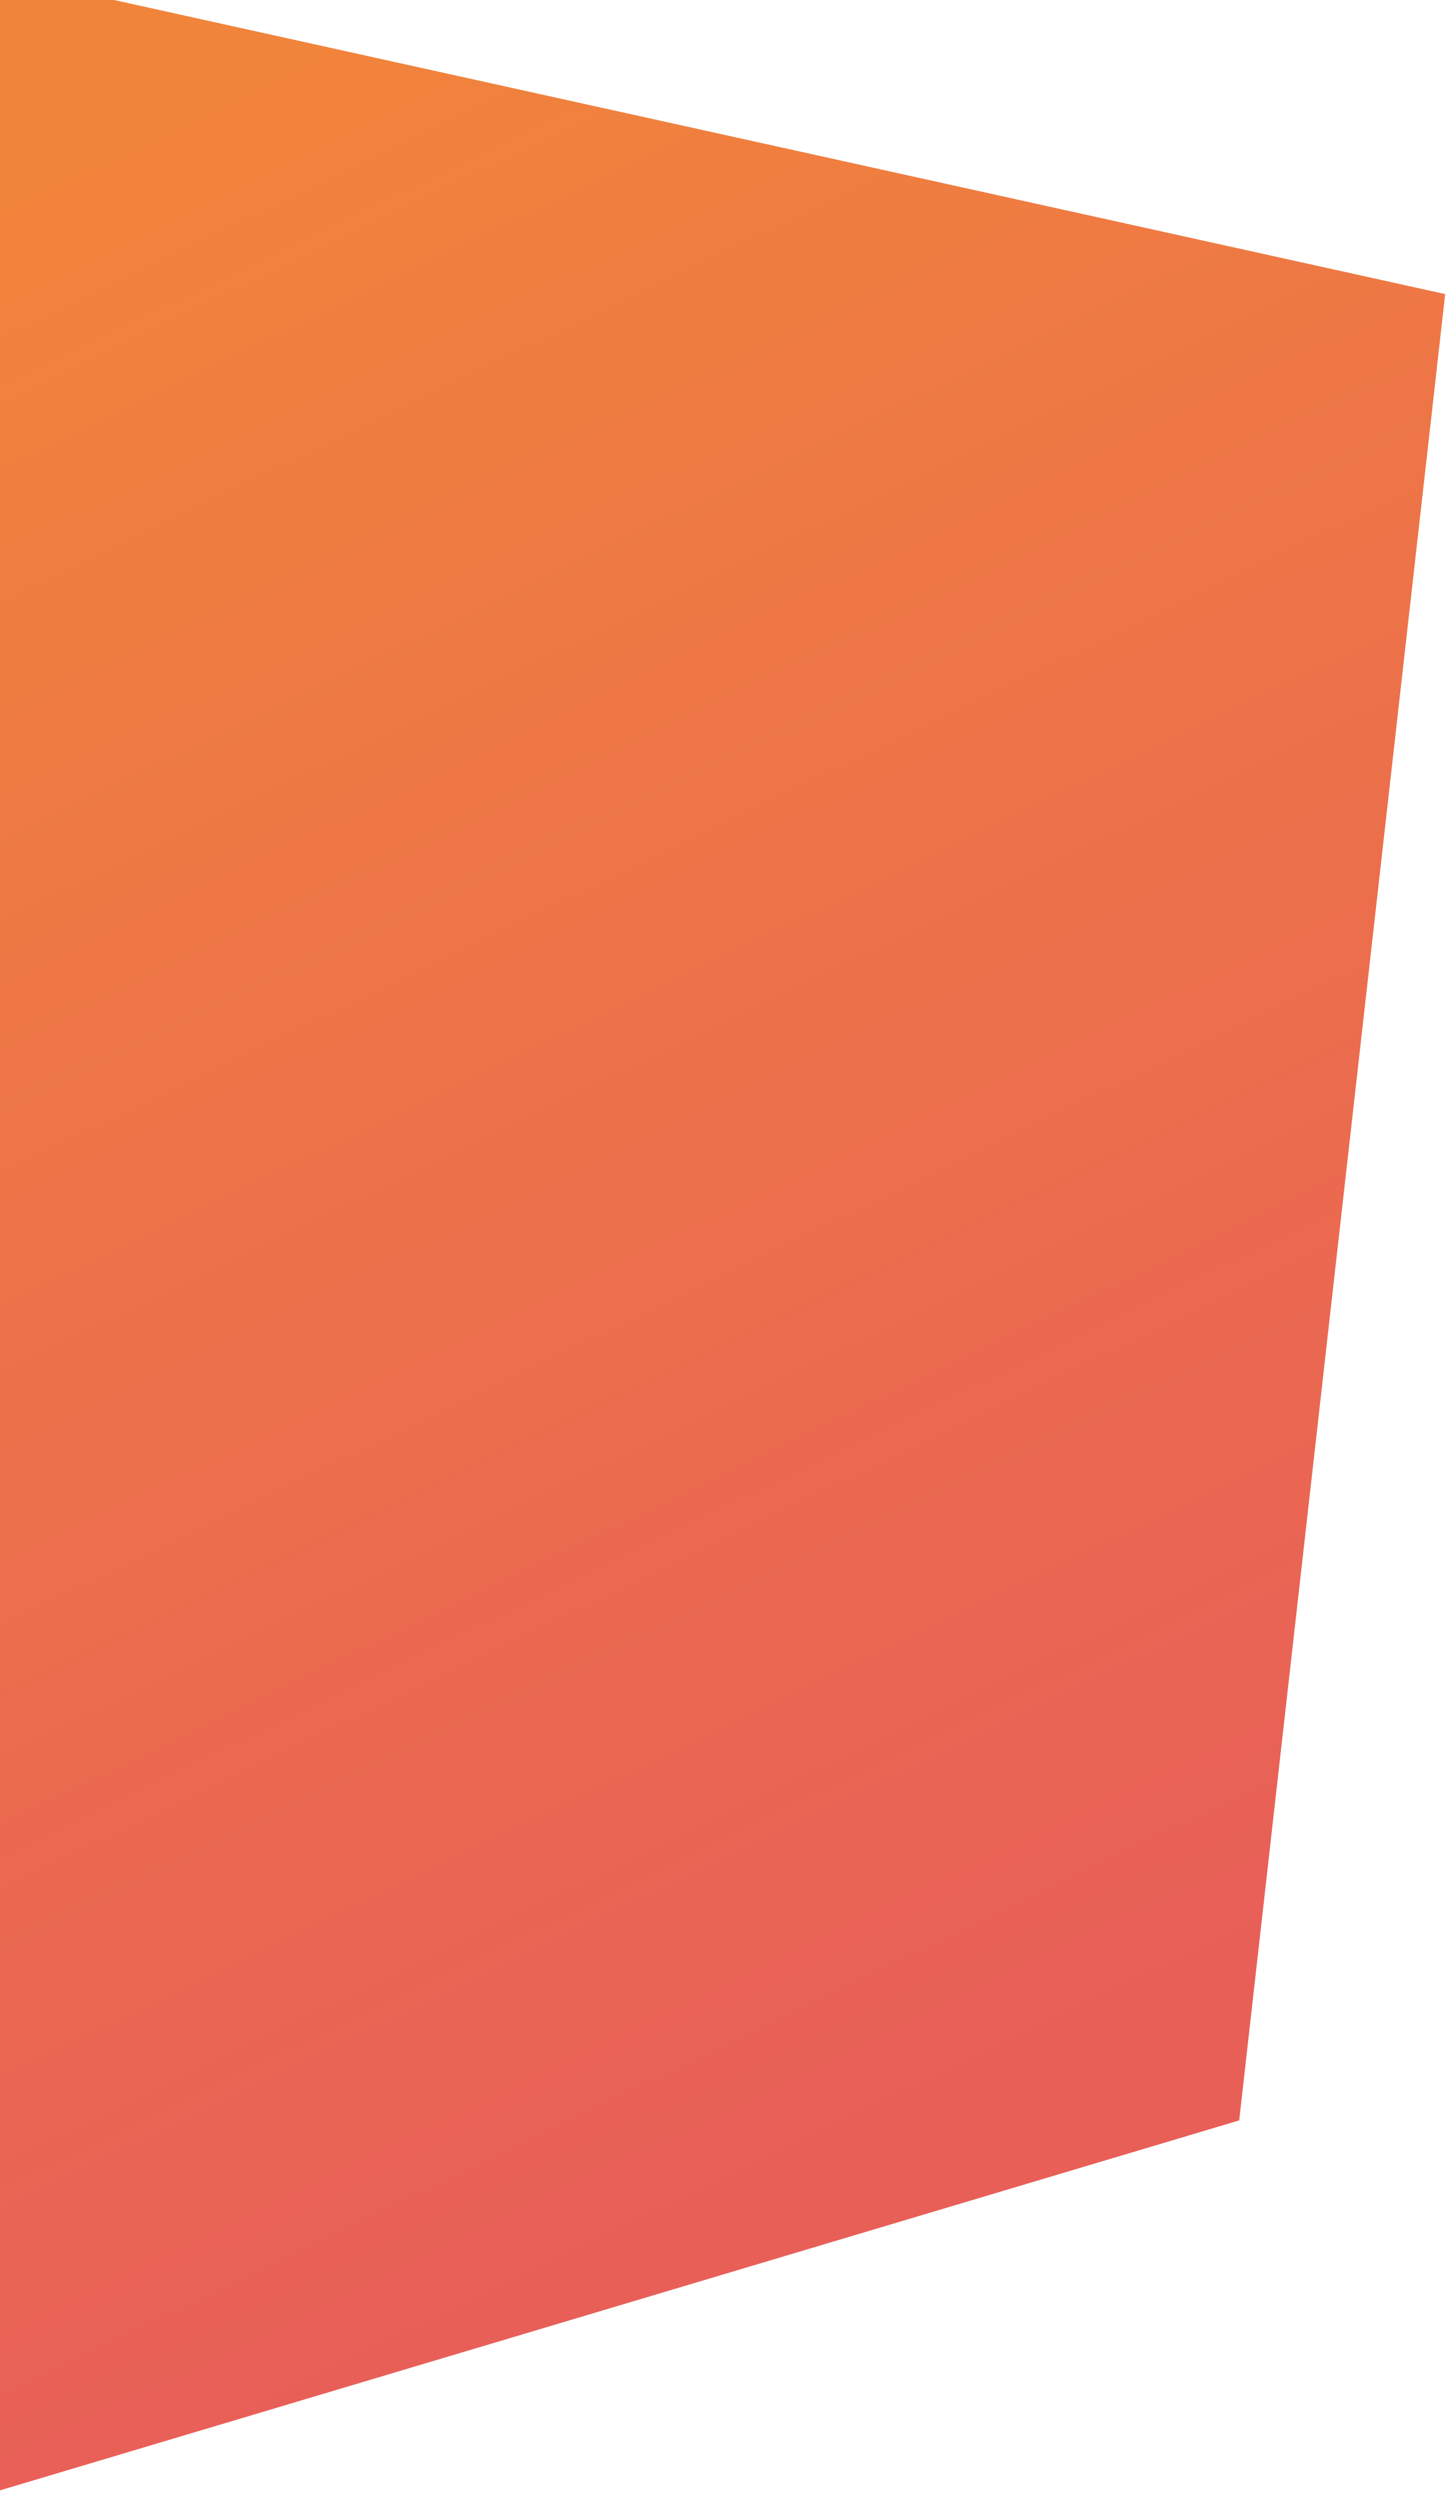 <svg width="261" height="451" viewBox="0 0 261 451" fill="none" xmlns="http://www.w3.org/2000/svg">
<path d="M-2.978 -5.203L260.853 53.054L223.673 382.527L-2.978 450.158L-2.978 285.595L-2.978 -5.203Z" fill="url(#paint0_linear_248_24)"/>
<defs>
<linearGradient id="paint0_linear_248_24" x1="241.612" y1="344.953" x2="73.243" y2="-3.04" gradientUnits="userSpaceOnUse">
<stop stop-color="#E85F58"/>
<stop offset="1" stop-color="#F1843B"/>
</linearGradient>
</defs>
</svg>
